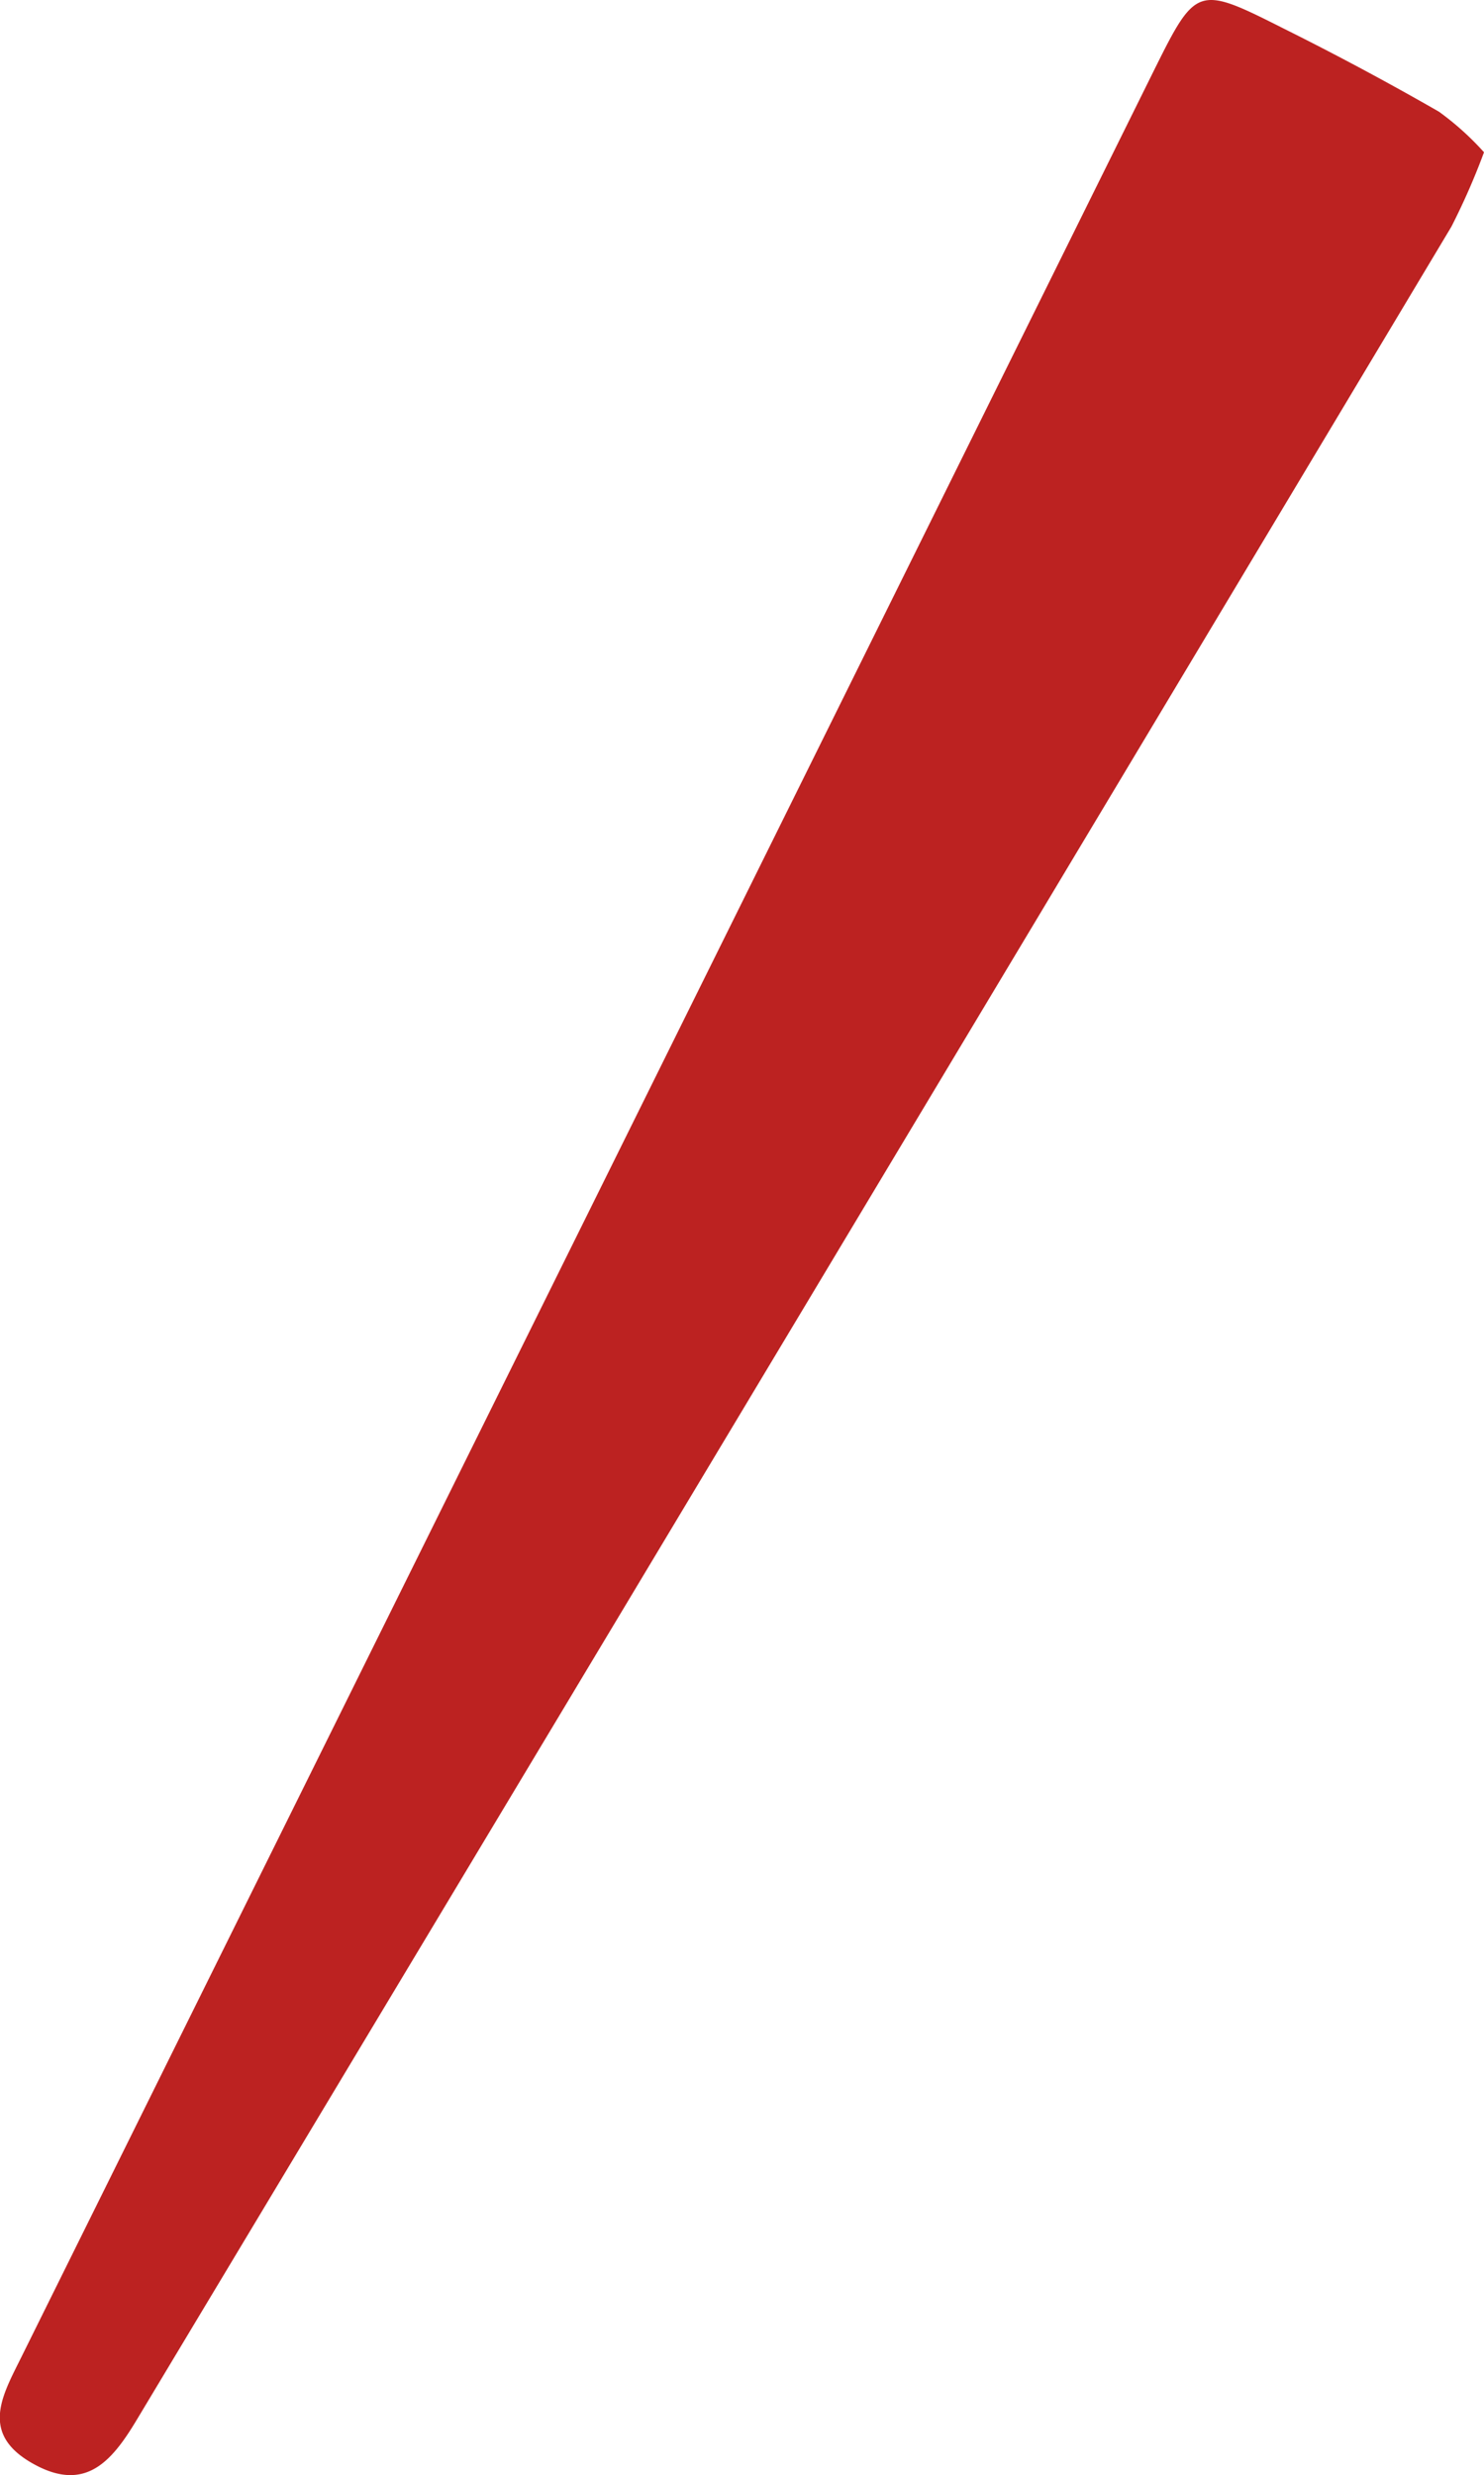 <svg xmlns="http://www.w3.org/2000/svg" viewBox="0 0 72.81 121.43"><defs><style>.cls-1{fill:#bc2221;fill-rule:evenodd;}</style></defs><g id="Layer_2" data-name="Layer 2"><g id="レイヤー_1" data-name="レイヤー 1"><path class="cls-1" d="M72.81,7.47a33.92,33.92,0,0,1-1.6,3.65Q39,64.93,6.71,118.71c-1.24,2.07-2.55,3.6-5.13,2.13s-1.46-3.33-.52-5.23Q28.84,59.55,56.59,3.51C58.69-.72,58.74-.74,63,1.41c2.57,1.28,5.11,2.64,7.6,4.07A13.94,13.94,0,0,1,72.81,7.47Z"/></g></g></svg>